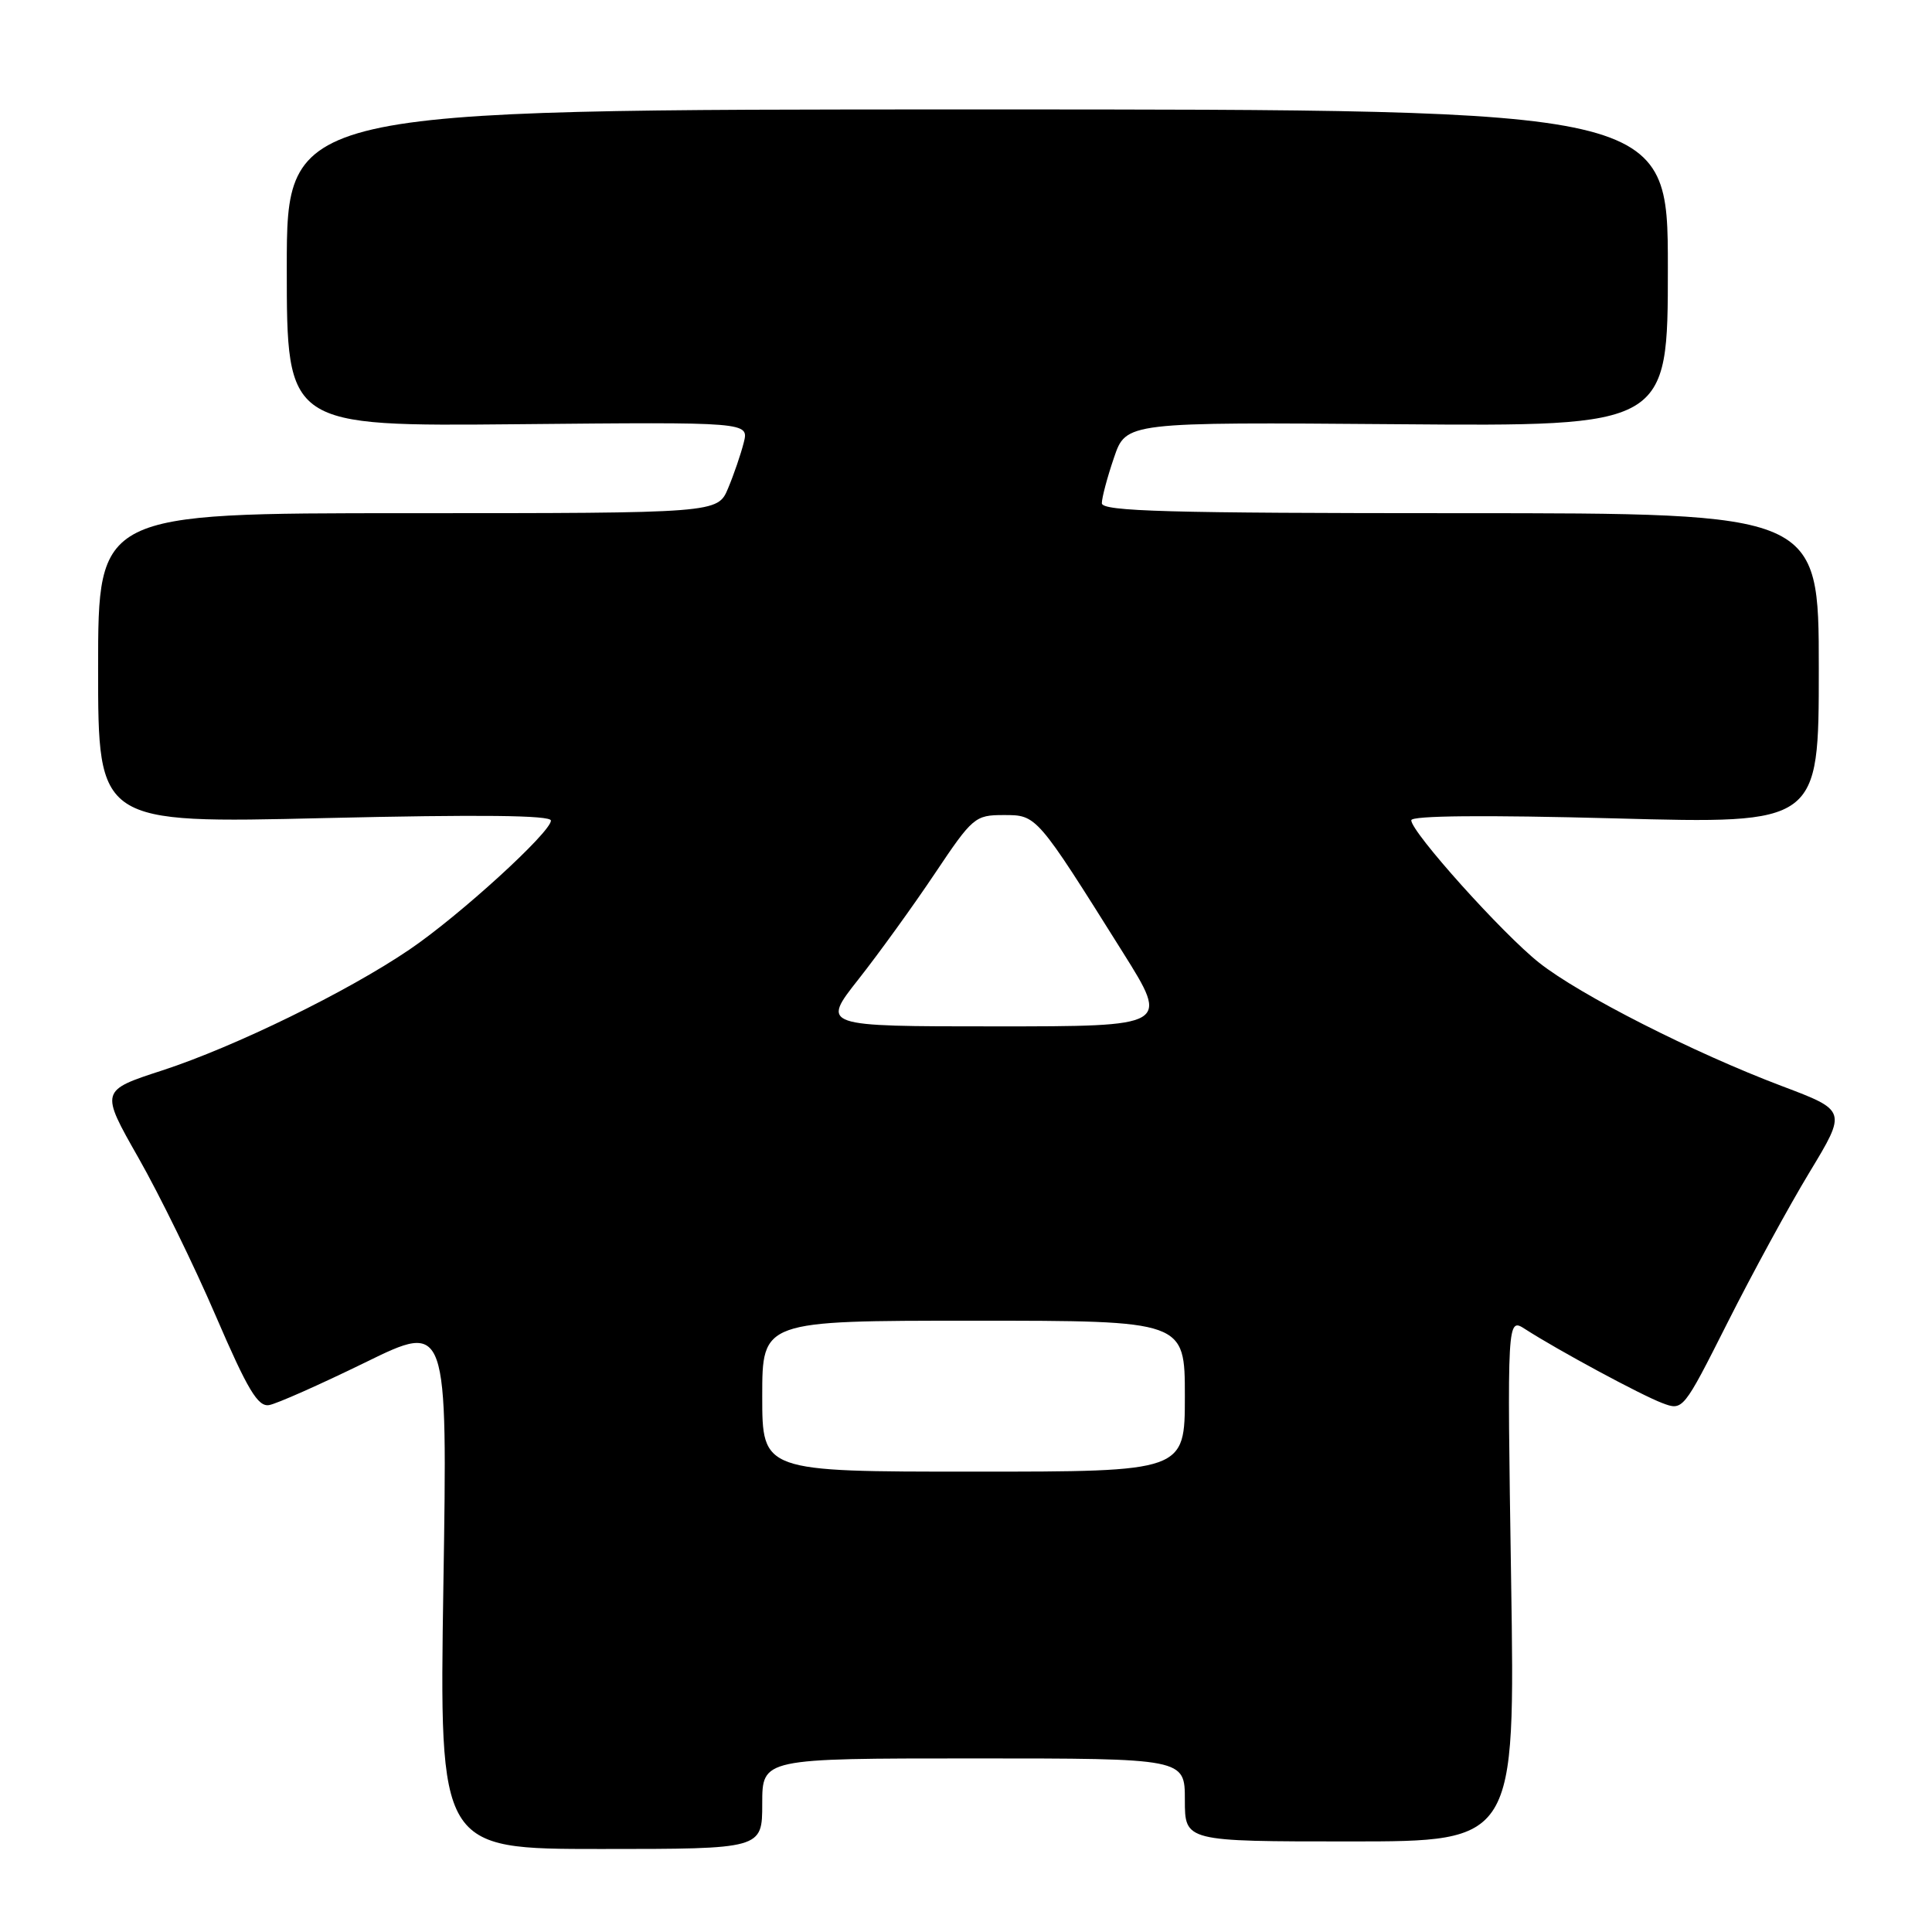<?xml version="1.0" encoding="UTF-8" standalone="no"?>
<!DOCTYPE svg PUBLIC "-//W3C//DTD SVG 1.1//EN" "http://www.w3.org/Graphics/SVG/1.1/DTD/svg11.dtd" >
<svg xmlns="http://www.w3.org/2000/svg" xmlns:xlink="http://www.w3.org/1999/xlink" version="1.1" viewBox="0 0 256 256">
 <g >
 <path fill="currentColor"
d=" M 101.00 239.00 C 101.00 233.00 101.00 233.00 129.00 233.00 C 157.00 233.00 157.00 233.00 157.00 238.50 C 157.00 244.00 157.00 244.00 178.88 244.00 C 200.77 244.00 200.77 244.00 200.23 209.29 C 199.70 174.57 199.70 174.57 202.10 176.12 C 206.43 178.91 217.44 184.85 220.25 185.91 C 223.00 186.95 223.02 186.93 228.92 175.23 C 232.17 168.78 237.05 159.82 239.77 155.33 C 244.71 147.16 244.71 147.16 236.11 143.91 C 224.41 139.49 209.36 131.85 203.96 127.58 C 199.11 123.75 187.00 110.26 187.00 108.69 C 187.00 108.07 196.69 107.98 214.00 108.44 C 241.00 109.17 241.00 109.17 241.00 88.59 C 241.00 68.00 241.00 68.00 193.50 68.00 C 154.79 68.00 146.00 67.76 146.00 66.68 C 146.00 65.95 146.72 63.24 147.61 60.64 C 149.21 55.93 149.21 55.93 185.11 56.21 C 221.00 56.50 221.00 56.50 221.00 35.50 C 221.00 14.50 221.00 14.50 129.50 14.50 C 38.00 14.50 38.00 14.50 38.00 35.50 C 38.00 56.50 38.00 56.50 68.62 56.21 C 99.24 55.92 99.24 55.92 98.55 58.65 C 98.17 60.16 97.24 62.88 96.48 64.69 C 95.10 68.00 95.10 68.00 54.05 68.00 C 13.00 68.00 13.00 68.00 13.00 88.55 C 13.00 109.11 13.00 109.11 43.00 108.40 C 63.54 107.92 73.00 108.02 73.00 108.73 C 73.00 110.27 60.88 121.33 54.26 125.82 C 46.03 131.41 31.11 138.70 21.52 141.83 C 13.28 144.51 13.28 144.51 18.34 153.41 C 21.13 158.31 25.75 167.75 28.61 174.41 C 32.82 184.18 34.18 186.44 35.66 186.18 C 36.67 186.01 42.40 183.46 48.40 180.53 C 59.30 175.19 59.30 175.19 58.75 210.10 C 58.21 245.00 58.21 245.00 79.60 245.00 C 101.00 245.00 101.00 245.00 101.00 239.00 Z  M 101.00 185.00 C 101.00 175.00 101.00 175.00 129.00 175.00 C 157.00 175.00 157.00 175.00 157.00 185.00 C 157.00 195.00 157.00 195.00 129.00 195.00 C 101.00 195.00 101.00 195.00 101.00 185.00 Z  M 113.76 129.75 C 116.47 126.31 121.02 120.01 123.87 115.75 C 128.87 108.28 129.20 108.00 132.98 108.00 C 137.39 108.00 137.30 107.89 148.82 126.25 C 154.93 136.00 154.93 136.00 131.88 136.00 C 108.83 136.00 108.83 136.00 113.76 129.75 Z "/>
</g>
</svg>